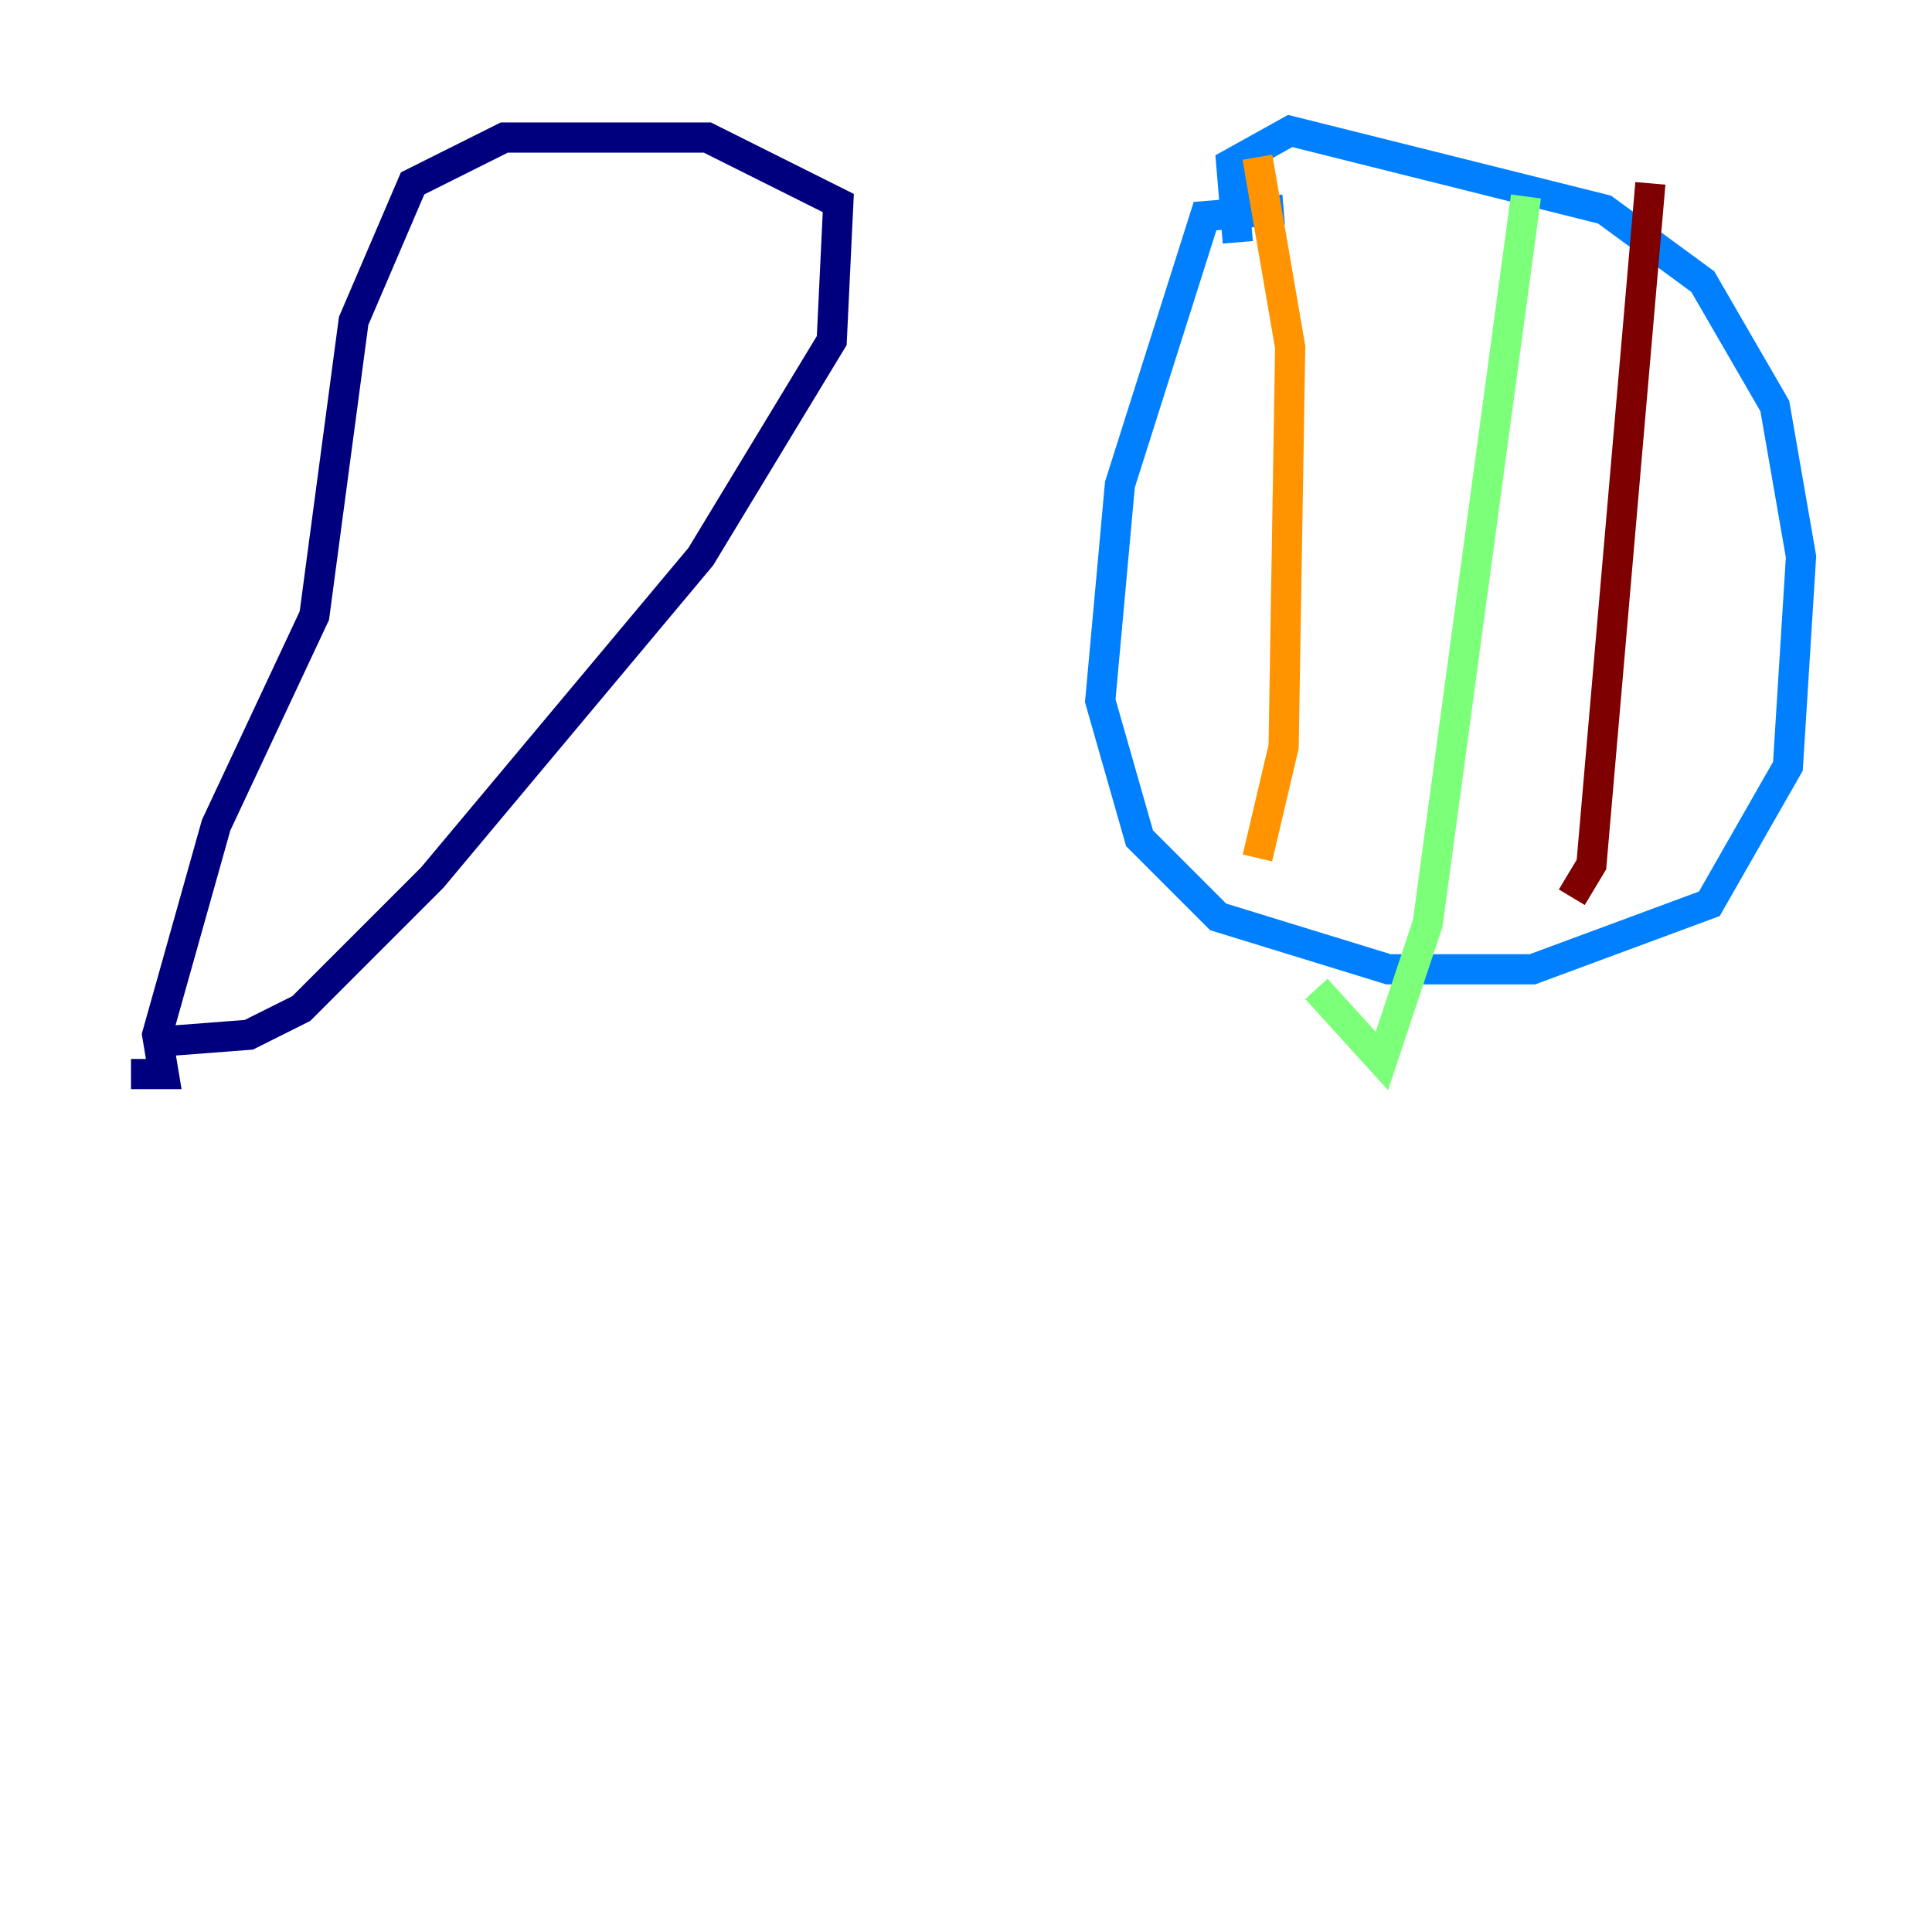 <?xml version="1.0" encoding="utf-8" ?>
<svg baseProfile="tiny" height="128" version="1.2" viewBox="0,0,128,128" width="128" xmlns="http://www.w3.org/2000/svg" xmlns:ev="http://www.w3.org/2001/xml-events" xmlns:xlink="http://www.w3.org/1999/xlink"><defs /><polyline fill="none" points="10.848,68.99 16.488,68.556 19.959,66.82 28.637,58.142 46.427,36.881 55.105,22.563 55.539,13.451 46.861,9.112 33.41,9.112 27.336,12.149 23.43,21.261 20.827,40.786 14.319,54.671 10.414,68.556 10.848,71.159 8.678,71.159" stroke="#00007f" stroke-width="2" /><polyline fill="none" points="85.044,13.885 79.837,14.319 74.197,32.108 72.895,46.427 75.498,55.539 80.705,60.746 91.986,64.217 101.532,64.217 113.248,59.878 118.454,50.766 119.322,36.881 117.586,26.902 112.814,18.658 106.305,13.885 85.478,8.678 81.573,10.848 82.007,16.054" stroke="#0080ff" stroke-width="2" /><polyline fill="none" points="101.098,13.017 94.59,61.18 91.552,70.291 87.214,65.519" stroke="#7cff79" stroke-width="2" /><polyline fill="none" points="83.308,10.414 85.478,22.997 85.044,49.464 83.308,56.841" stroke="#ff9400" stroke-width="2" /><polyline fill="none" points="109.342,12.149 105.437,57.275 104.136,59.444" stroke="#7f0000" stroke-width="2" /></svg>